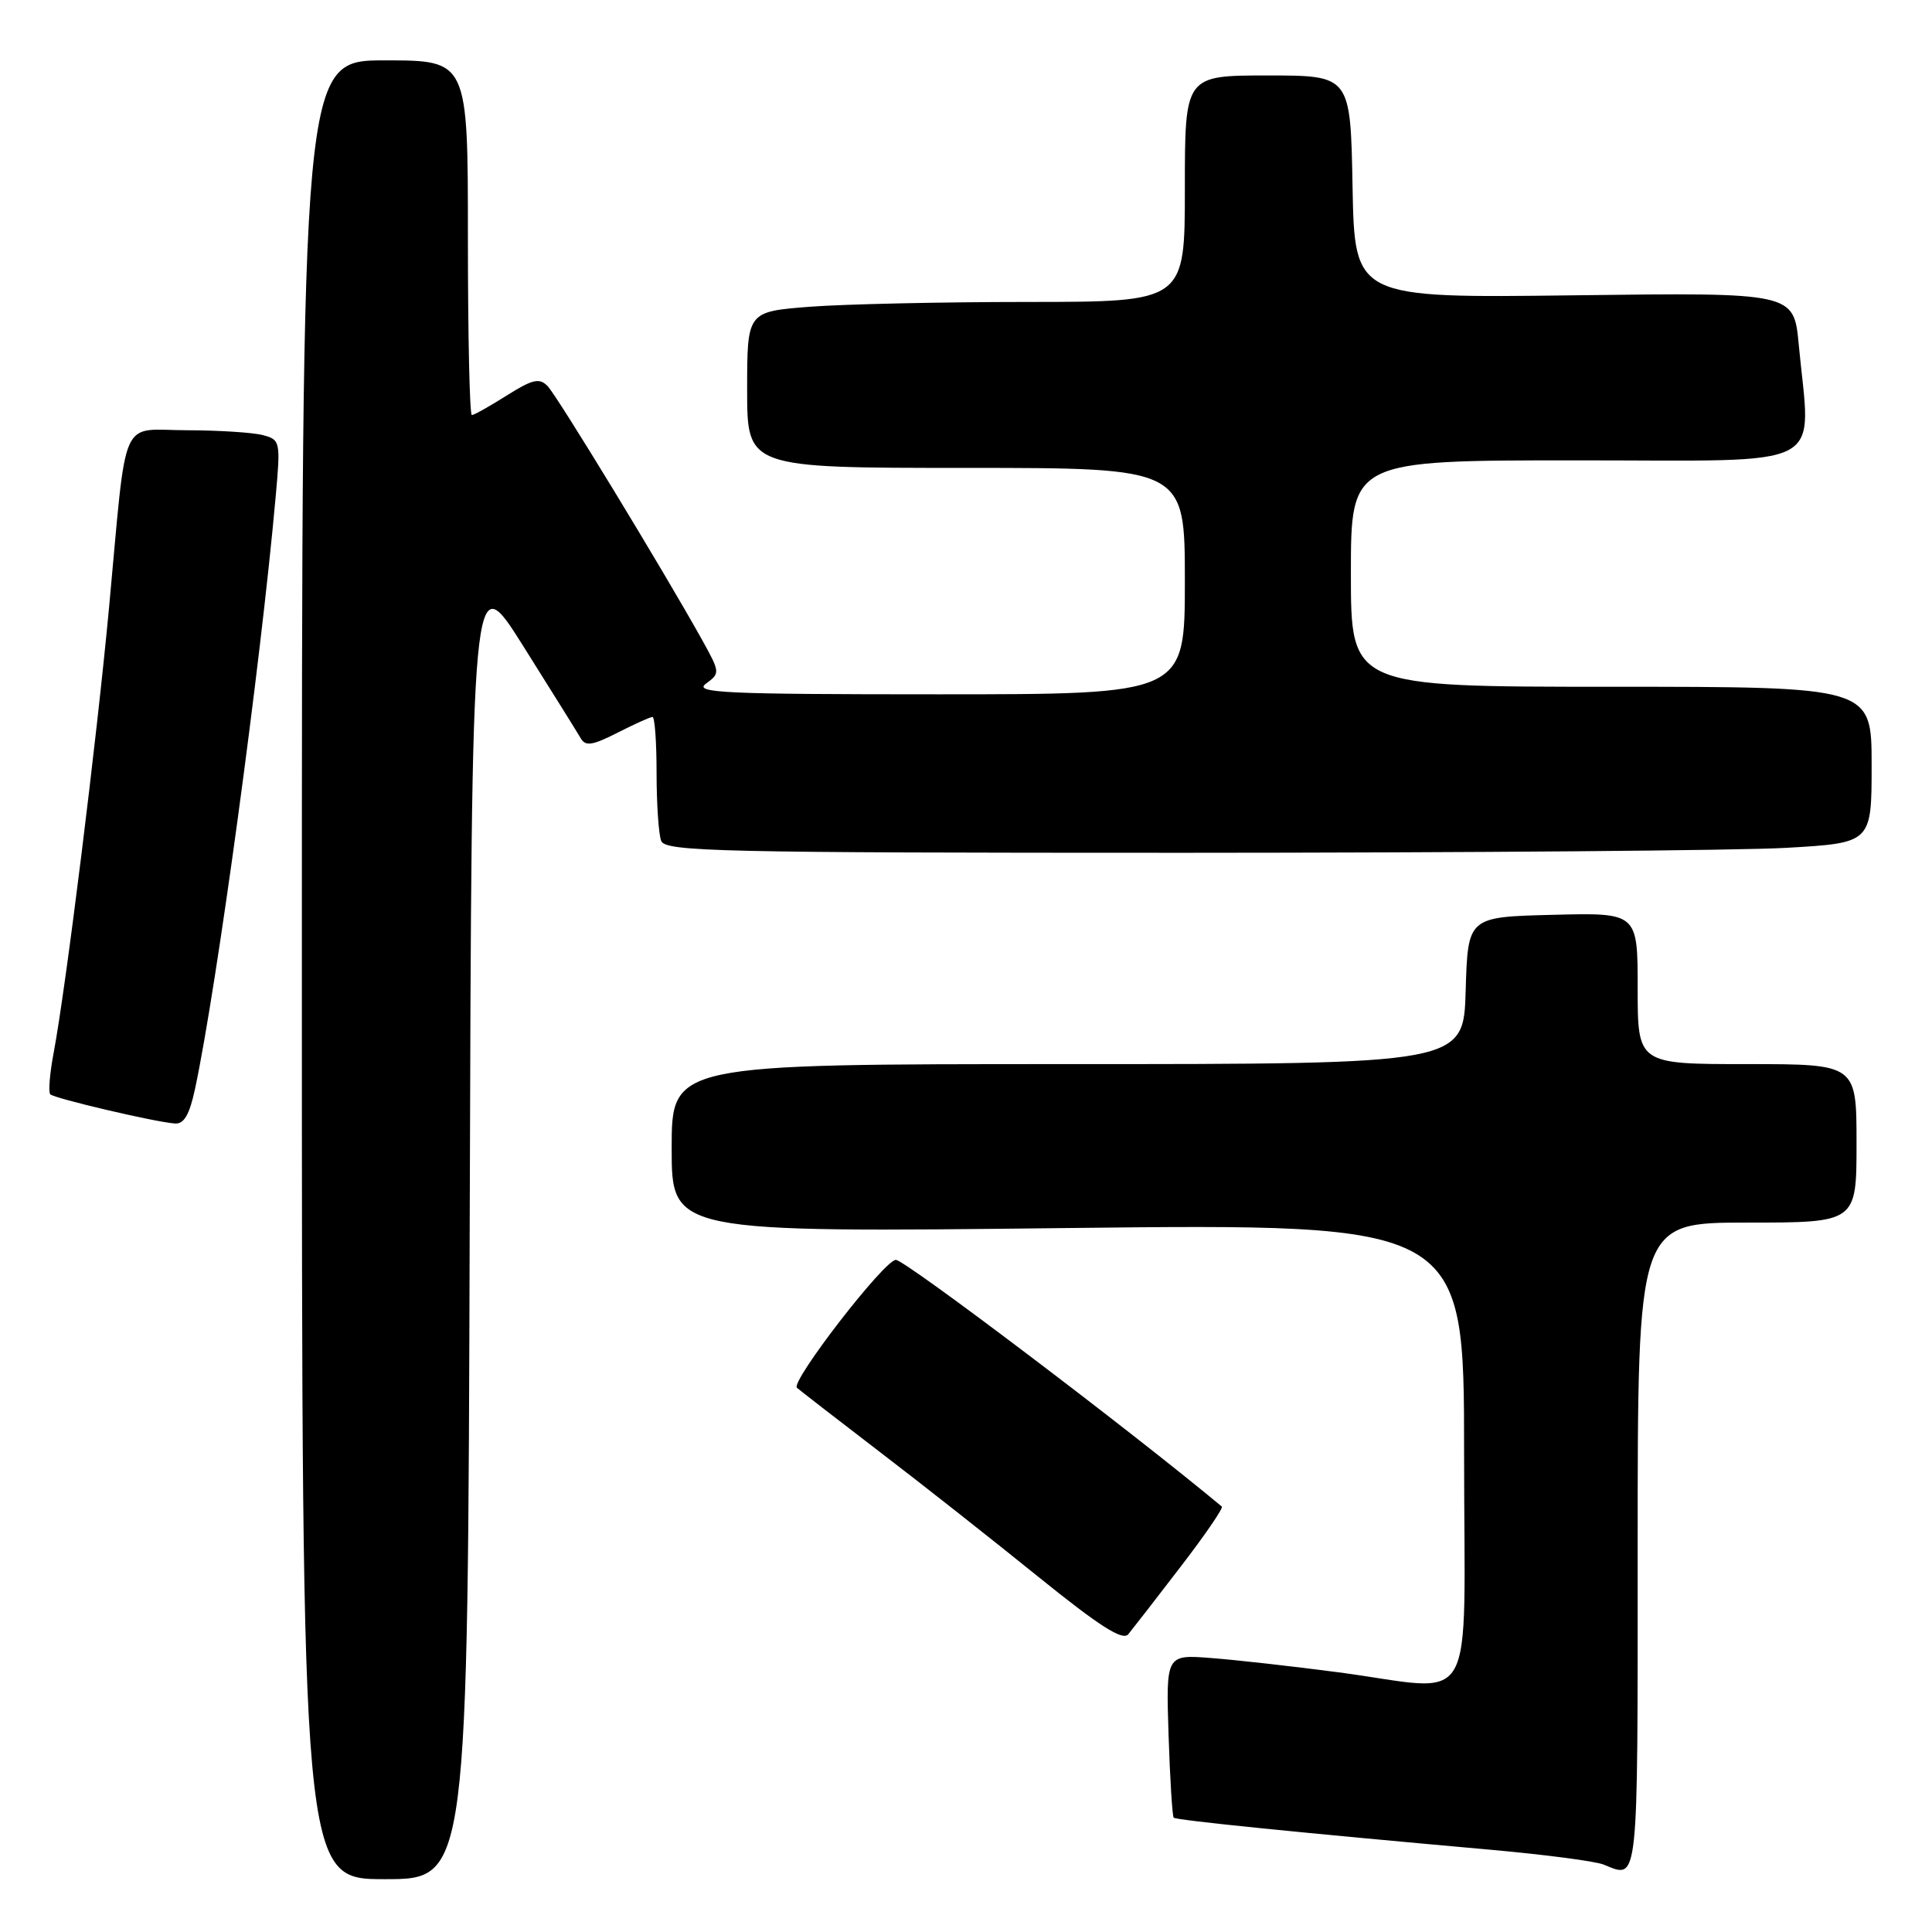 <?xml version="1.0" encoding="UTF-8" standalone="no"?>
<!DOCTYPE svg PUBLIC "-//W3C//DTD SVG 1.1//EN" "http://www.w3.org/Graphics/SVG/1.1/DTD/svg11.dtd" >
<svg xmlns="http://www.w3.org/2000/svg" xmlns:xlink="http://www.w3.org/1999/xlink" version="1.1" viewBox="0 0 256 256">
 <g >
 <path fill="currentColor"
d=" M 62.24 161.87 C 62.50 74.74 62.50 74.74 69.34 85.62 C 73.10 91.60 76.53 97.10 76.96 97.84 C 77.58 98.92 78.52 98.77 81.82 97.09 C 84.08 95.94 86.16 95.00 86.46 95.00 C 86.76 95.00 87.00 98.34 87.00 102.42 C 87.00 106.50 87.27 110.55 87.61 111.42 C 88.15 112.84 95.18 113.00 156.86 113.00 C 194.61 112.99 230.56 112.70 236.75 112.34 C 248.00 111.69 248.00 111.69 248.00 101.35 C 248.00 91.00 248.00 91.00 213.50 91.00 C 179.00 91.00 179.00 91.00 179.00 76.00 C 179.00 61.00 179.00 61.00 209.00 61.00 C 242.84 61.00 239.93 62.52 238.34 45.63 C 237.69 38.76 237.69 38.76 208.59 39.13 C 179.50 39.50 179.50 39.50 179.22 24.75 C 178.95 10.00 178.95 10.00 167.97 10.00 C 157.00 10.00 157.00 10.00 157.00 25.00 C 157.00 40.00 157.00 40.00 136.25 40.01 C 124.84 40.01 111.79 40.30 107.25 40.65 C 99.00 41.30 99.00 41.30 99.00 51.65 C 99.00 62.00 99.00 62.00 128.00 62.00 C 157.00 62.00 157.00 62.00 157.00 77.00 C 157.00 92.00 157.00 92.00 124.31 92.00 C 95.95 92.00 91.87 91.81 93.54 90.59 C 95.43 89.21 95.42 89.10 93.06 84.84 C 87.97 75.69 73.82 52.44 72.56 51.16 C 71.47 50.04 70.57 50.25 67.14 52.41 C 64.89 53.83 62.81 55.00 62.52 55.00 C 62.23 55.00 62.00 44.43 62.00 31.50 C 62.00 8.00 62.00 8.00 51.00 8.00 C 40.00 8.00 40.00 8.00 40.00 128.50 C 40.00 249.00 40.00 249.00 50.99 249.00 C 61.99 249.00 61.99 249.00 62.24 161.87 Z  M 217.00 205.00 C 217.00 162.00 217.00 162.00 231.50 162.00 C 246.00 162.00 246.00 162.00 246.00 151.50 C 246.00 141.00 246.00 141.00 231.50 141.00 C 217.00 141.00 217.00 141.00 217.00 130.97 C 217.00 120.93 217.00 120.93 205.75 121.22 C 194.50 121.50 194.50 121.50 194.21 131.25 C 193.93 141.00 193.93 141.00 141.46 141.00 C 89.00 141.00 89.00 141.00 89.00 152.16 C 89.00 163.32 89.00 163.32 141.50 162.72 C 194.00 162.13 194.00 162.13 194.00 192.56 C 194.00 227.69 196.09 224.06 177.28 221.58 C 171.35 220.80 163.80 219.95 160.50 219.70 C 154.50 219.23 154.50 219.23 154.84 229.87 C 155.03 235.71 155.34 240.66 155.52 240.85 C 155.85 241.19 172.19 242.84 197.50 245.10 C 204.65 245.74 211.40 246.62 212.50 247.07 C 217.16 248.95 217.00 250.43 217.00 205.00 Z  M 156.40 207.65 C 159.65 203.43 162.12 199.82 161.90 199.63 C 149.73 189.49 119.97 166.97 118.71 166.94 C 117.21 166.91 104.70 183.10 105.60 183.89 C 106.10 184.32 111.00 188.12 116.50 192.33 C 122.00 196.53 131.45 203.98 137.50 208.87 C 145.67 215.47 148.76 217.45 149.50 216.55 C 150.05 215.88 153.16 211.88 156.40 207.65 Z  M 25.85 144.25 C 28.72 130.79 34.52 88.25 36.52 65.89 C 37.19 58.49 37.14 58.27 34.85 57.66 C 33.56 57.31 29.03 57.02 24.80 57.01 C 15.73 57.00 16.88 54.39 14.45 80.50 C 12.80 98.17 8.74 130.83 7.11 139.50 C 6.59 142.25 6.39 144.72 6.66 145.00 C 7.21 145.55 20.50 148.67 23.17 148.87 C 24.38 148.97 25.11 147.71 25.85 144.25 Z "/>
</g>
</svg>